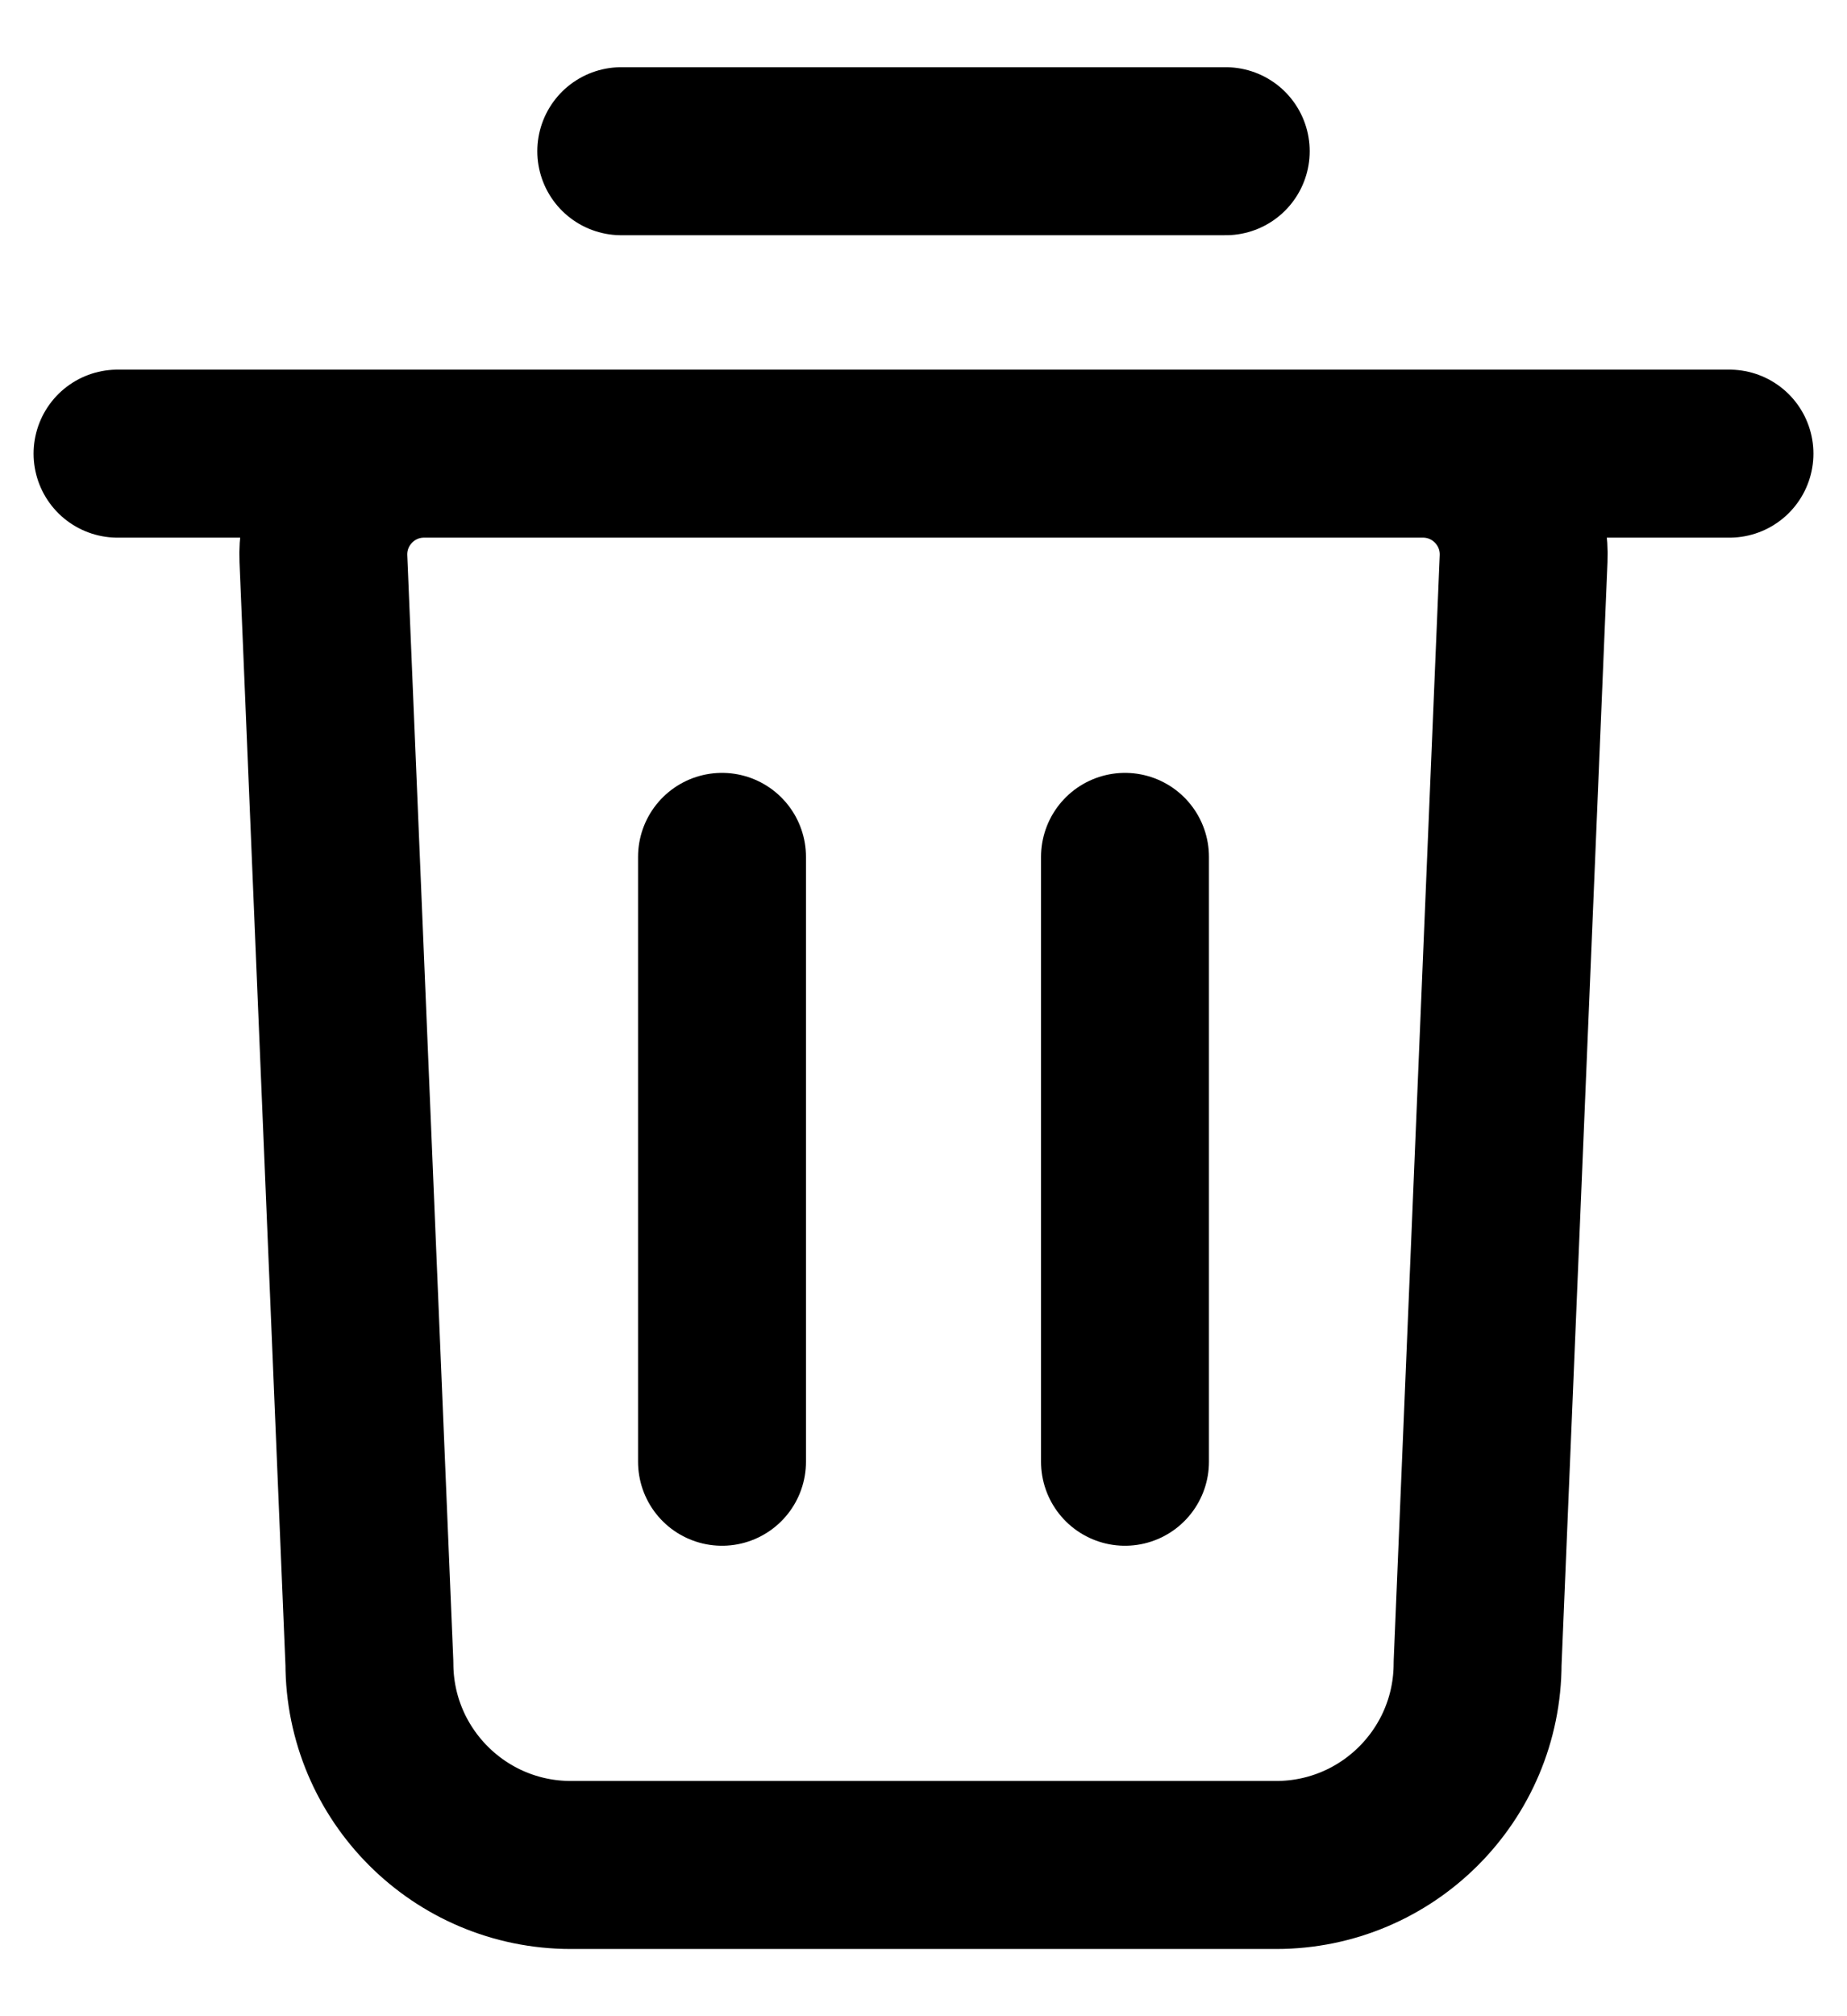 <svg width="22" height="24" viewBox="0 0 22 24" fill="none" xmlns="http://www.w3.org/2000/svg">
<path d="M1.4 5.4H20.6M7.4 1.8H14.6M8.6 17.4V10.2M13.4 17.4V10.2M15.2 22.2H6.8C5.475 22.2 4.4 21.125 4.4 19.8L3.852 6.65C3.824 5.968 4.369 5.4 5.051 5.4H16.949C17.631 5.4 18.176 5.968 18.148 6.65L17.6 19.8C17.6 21.125 16.526 22.2 15.2 22.2Z" stroke="black" stroke-width="2" stroke-linecap="round" stroke-linejoin="round"/>
</svg>
